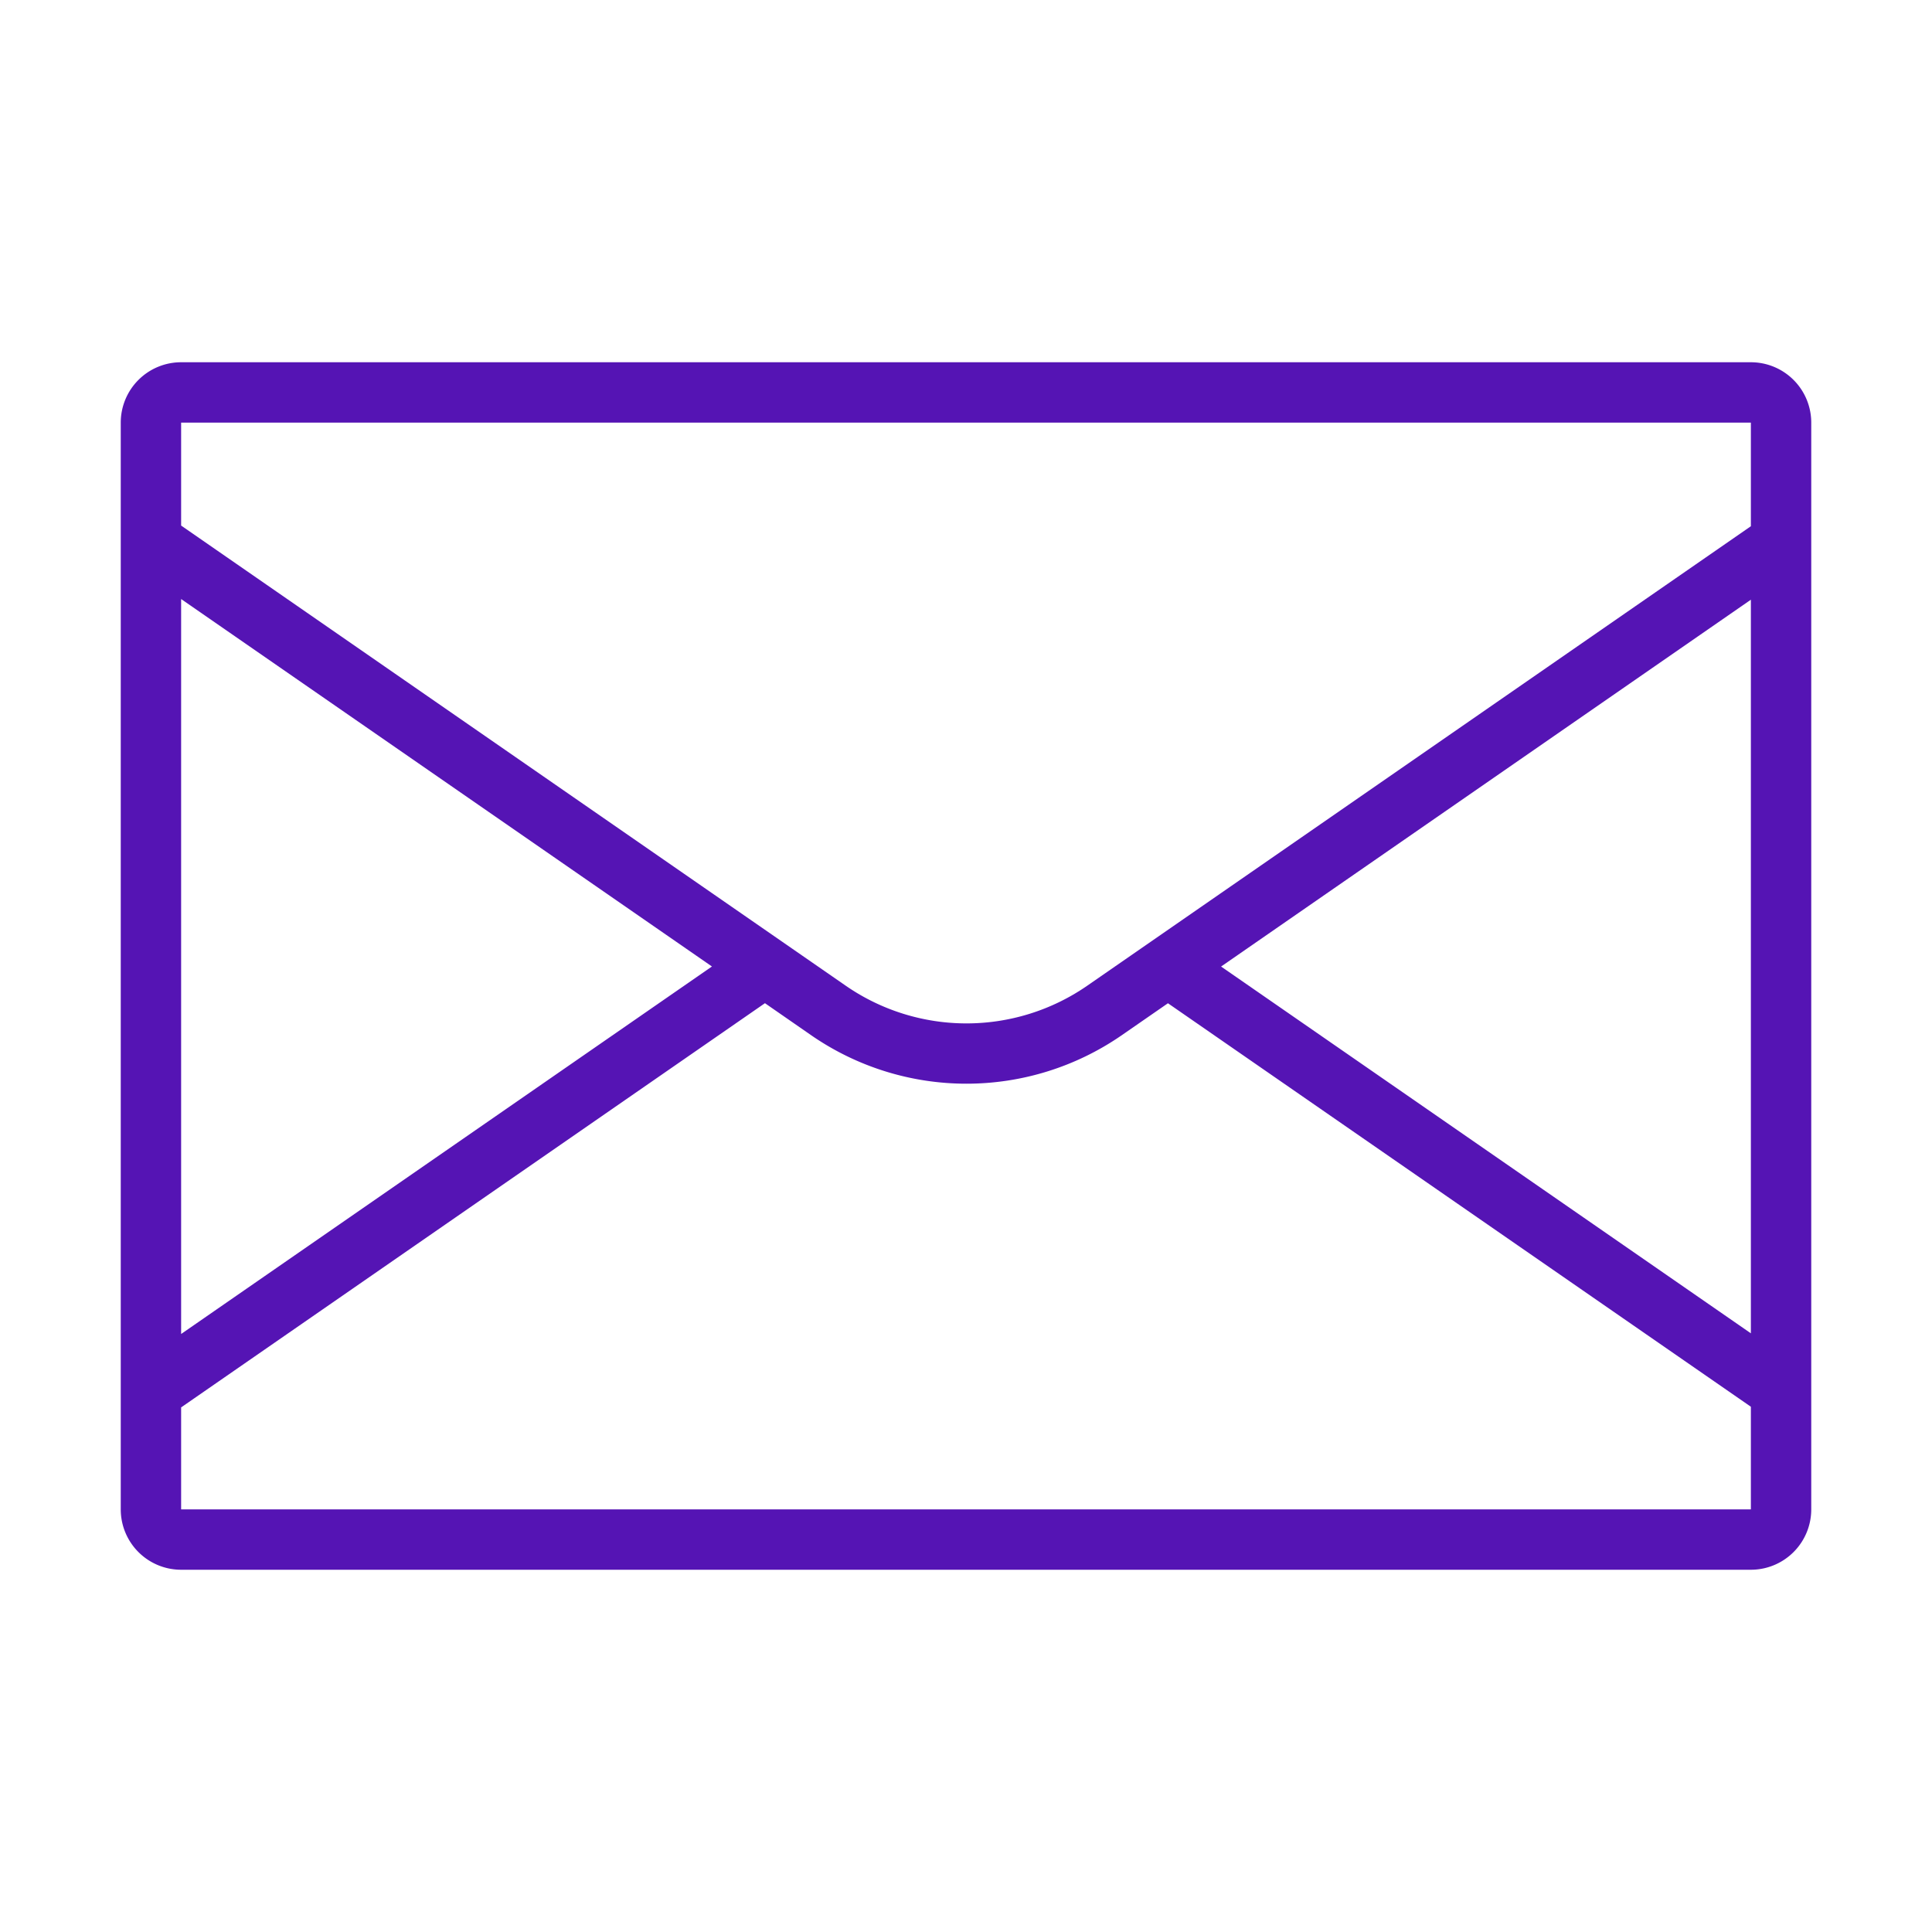 <svg id="Icons" xmlns="http://www.w3.org/2000/svg" viewBox="0 0 32 32"><defs><style>.cls-1{fill:#5514b4;}</style></defs><path class="cls-1" d="M29,6H3A1,1,0,0,0,2,7V25a1,1,0,0,0,1,1H29a1,1,0,0,0,1-1V7A1,1,0,0,0,29,6Zm0,1V8.716L18,16.332a3.516,3.516,0,0,1-3.984,0L3,8.705V7Zm0,2.933V22.084l-8.775-6.075Zm-17.208,6.075L3,22.095V9.922ZM3,25V23.311l9.67-6.695.776.538a4.522,4.522,0,0,0,5.123,0l.776-.537L29,23.3V25Z"/></svg>